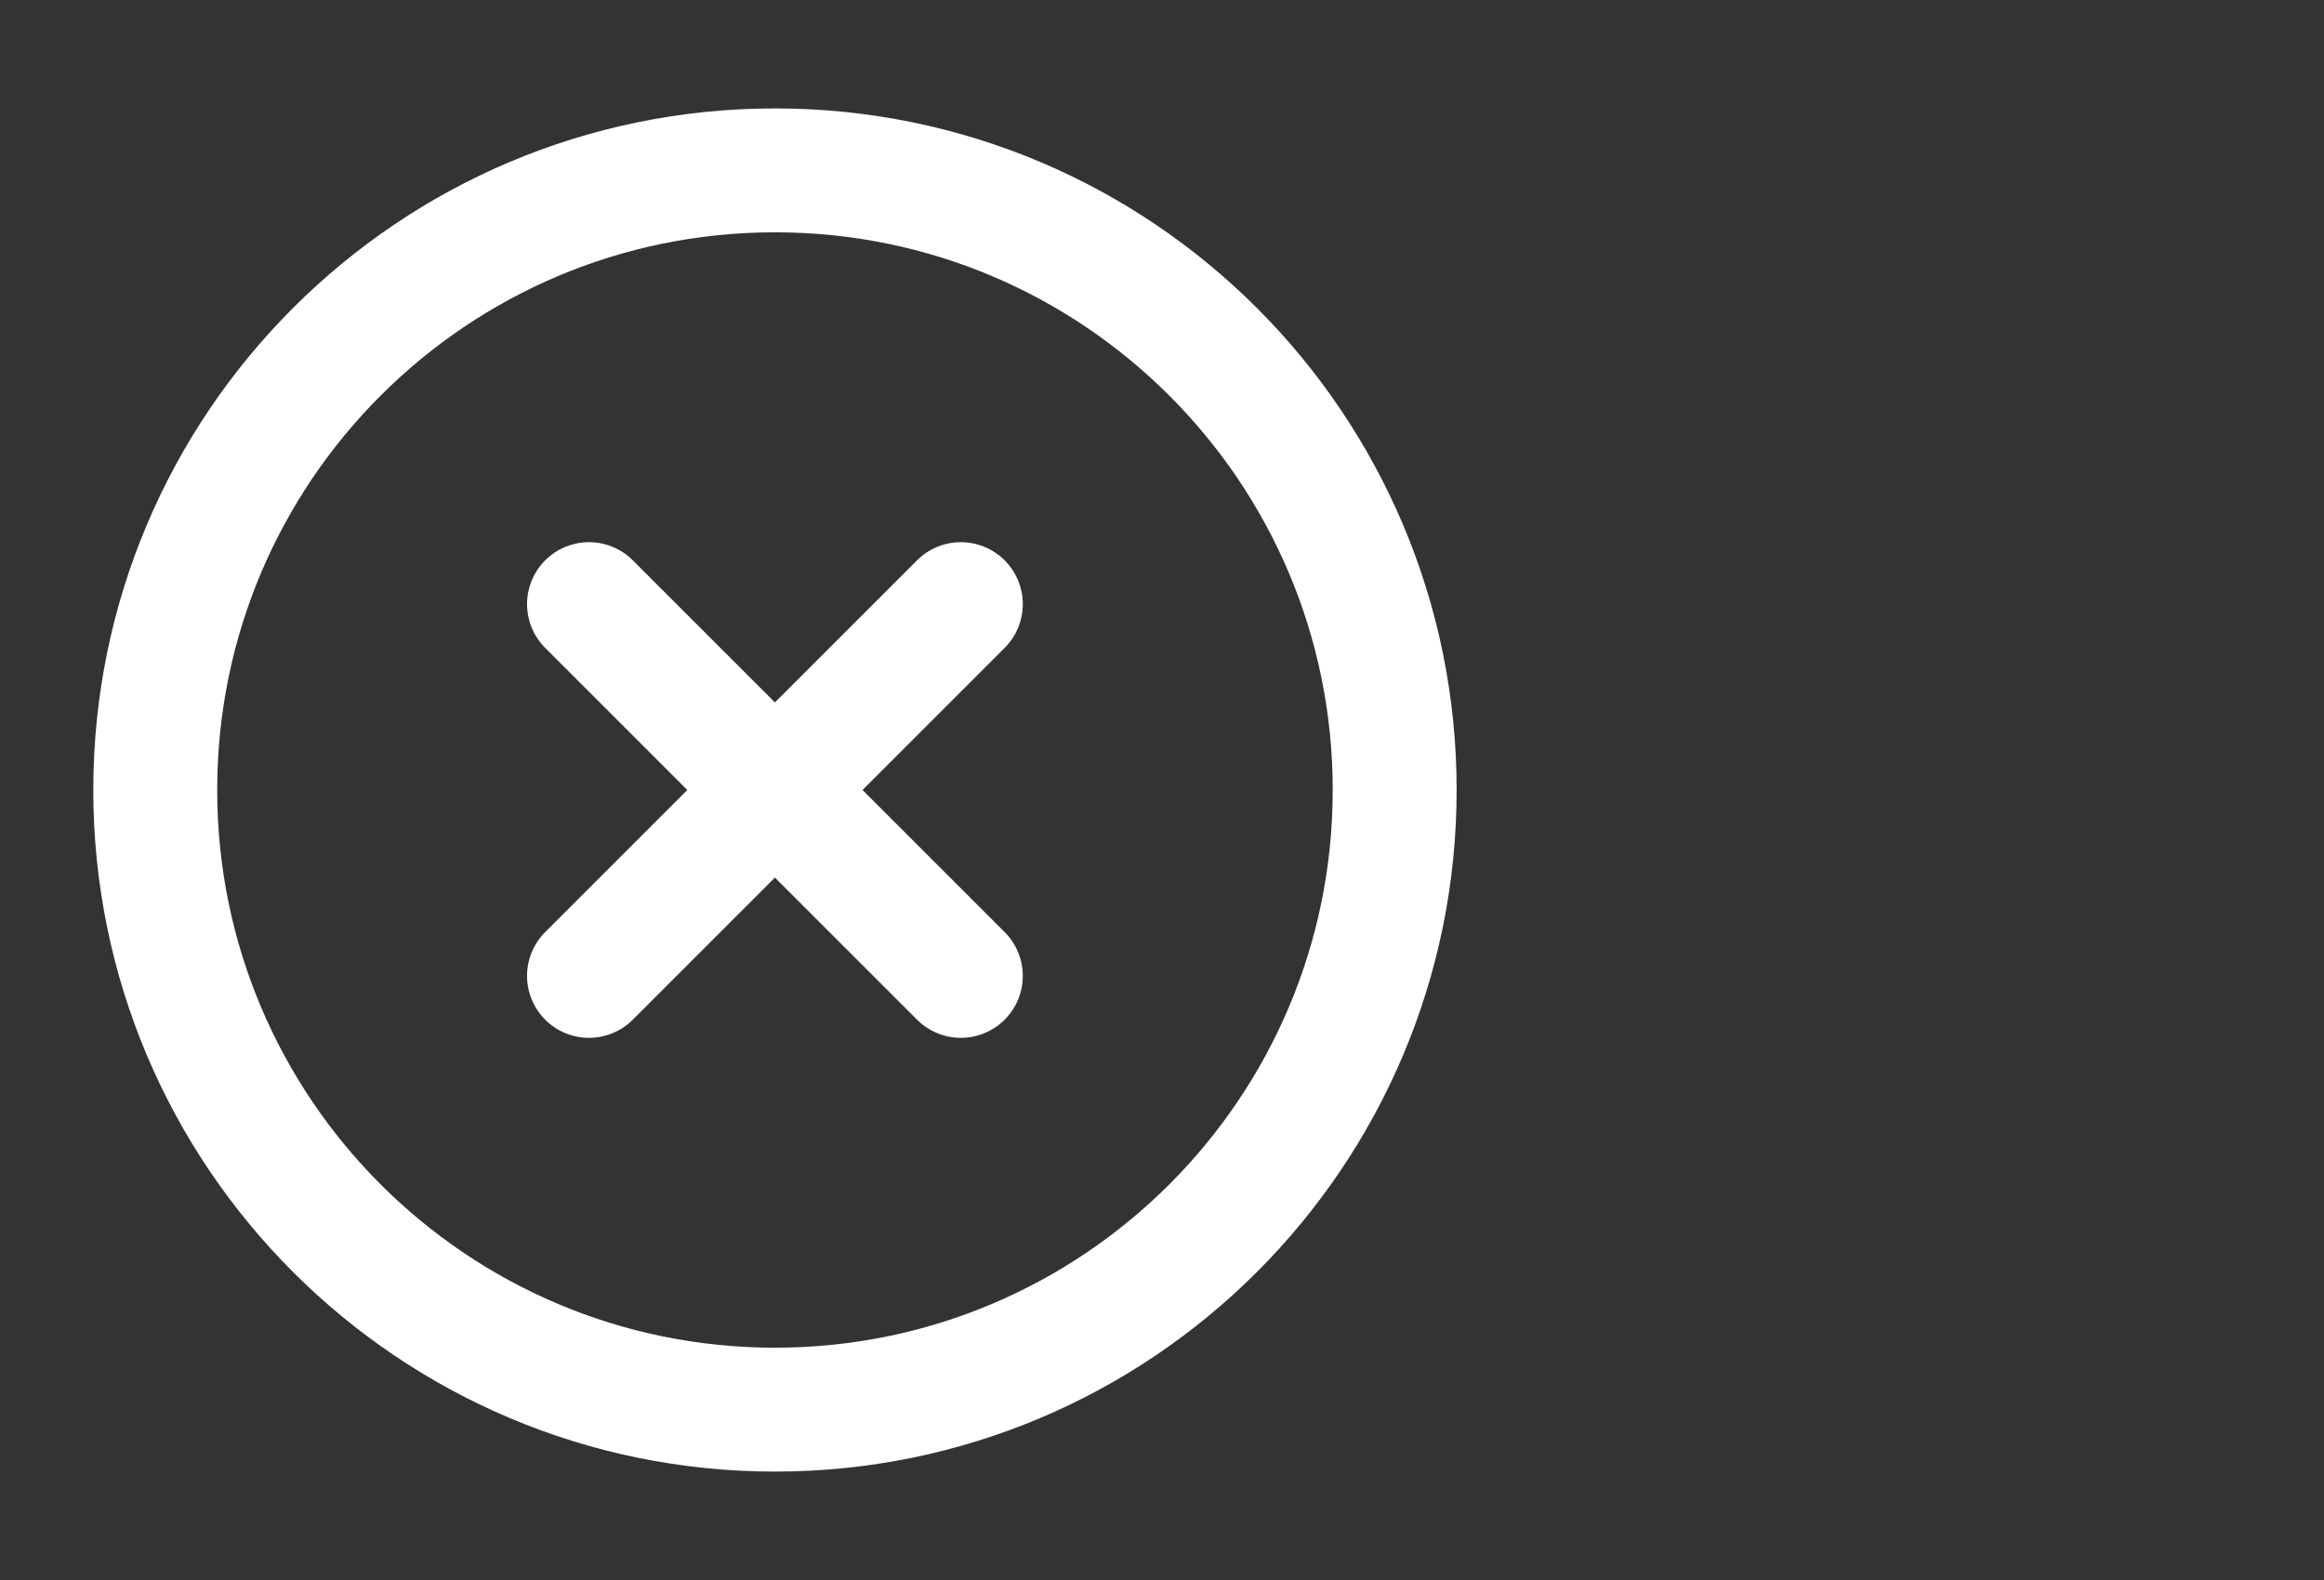 <svg width="25" height="17" viewBox="0 0 25 17" fill="none" xmlns="http://www.w3.org/2000/svg">
<rect x="0" y="0" width="25" height="17" fill="#333333" stroke="none"/>
<g clip-path="url(#clip0_2036_3375)">
<path d="M8.337 15.167C12.018 15.167 15.003 12.182 15.003 8.5C15.003 4.818 12.018 1.833 8.337 1.833C4.655 1.833 1.67 4.818 1.67 8.5C1.67 12.182 4.655 15.167 8.337 15.167Z" stroke="white" stroke-width="1.333" stroke-linecap="round" stroke-linejoin="round"/>
<path d="M10.336 6.5L6.336 10.5" stroke="white" stroke-width="1.333" stroke-linecap="round" stroke-linejoin="round"/>
<path d="M6.336 6.5L10.336 10.5" stroke="white" stroke-width="1.333" stroke-linecap="round" stroke-linejoin="round"/>
</g>
<defs>
<clipPath id="clip0_2036_3375">
<rect width="16" height="16" fill="white" transform="translate(0.336 0.5)"/>
</clipPath>
</defs>
</svg>
